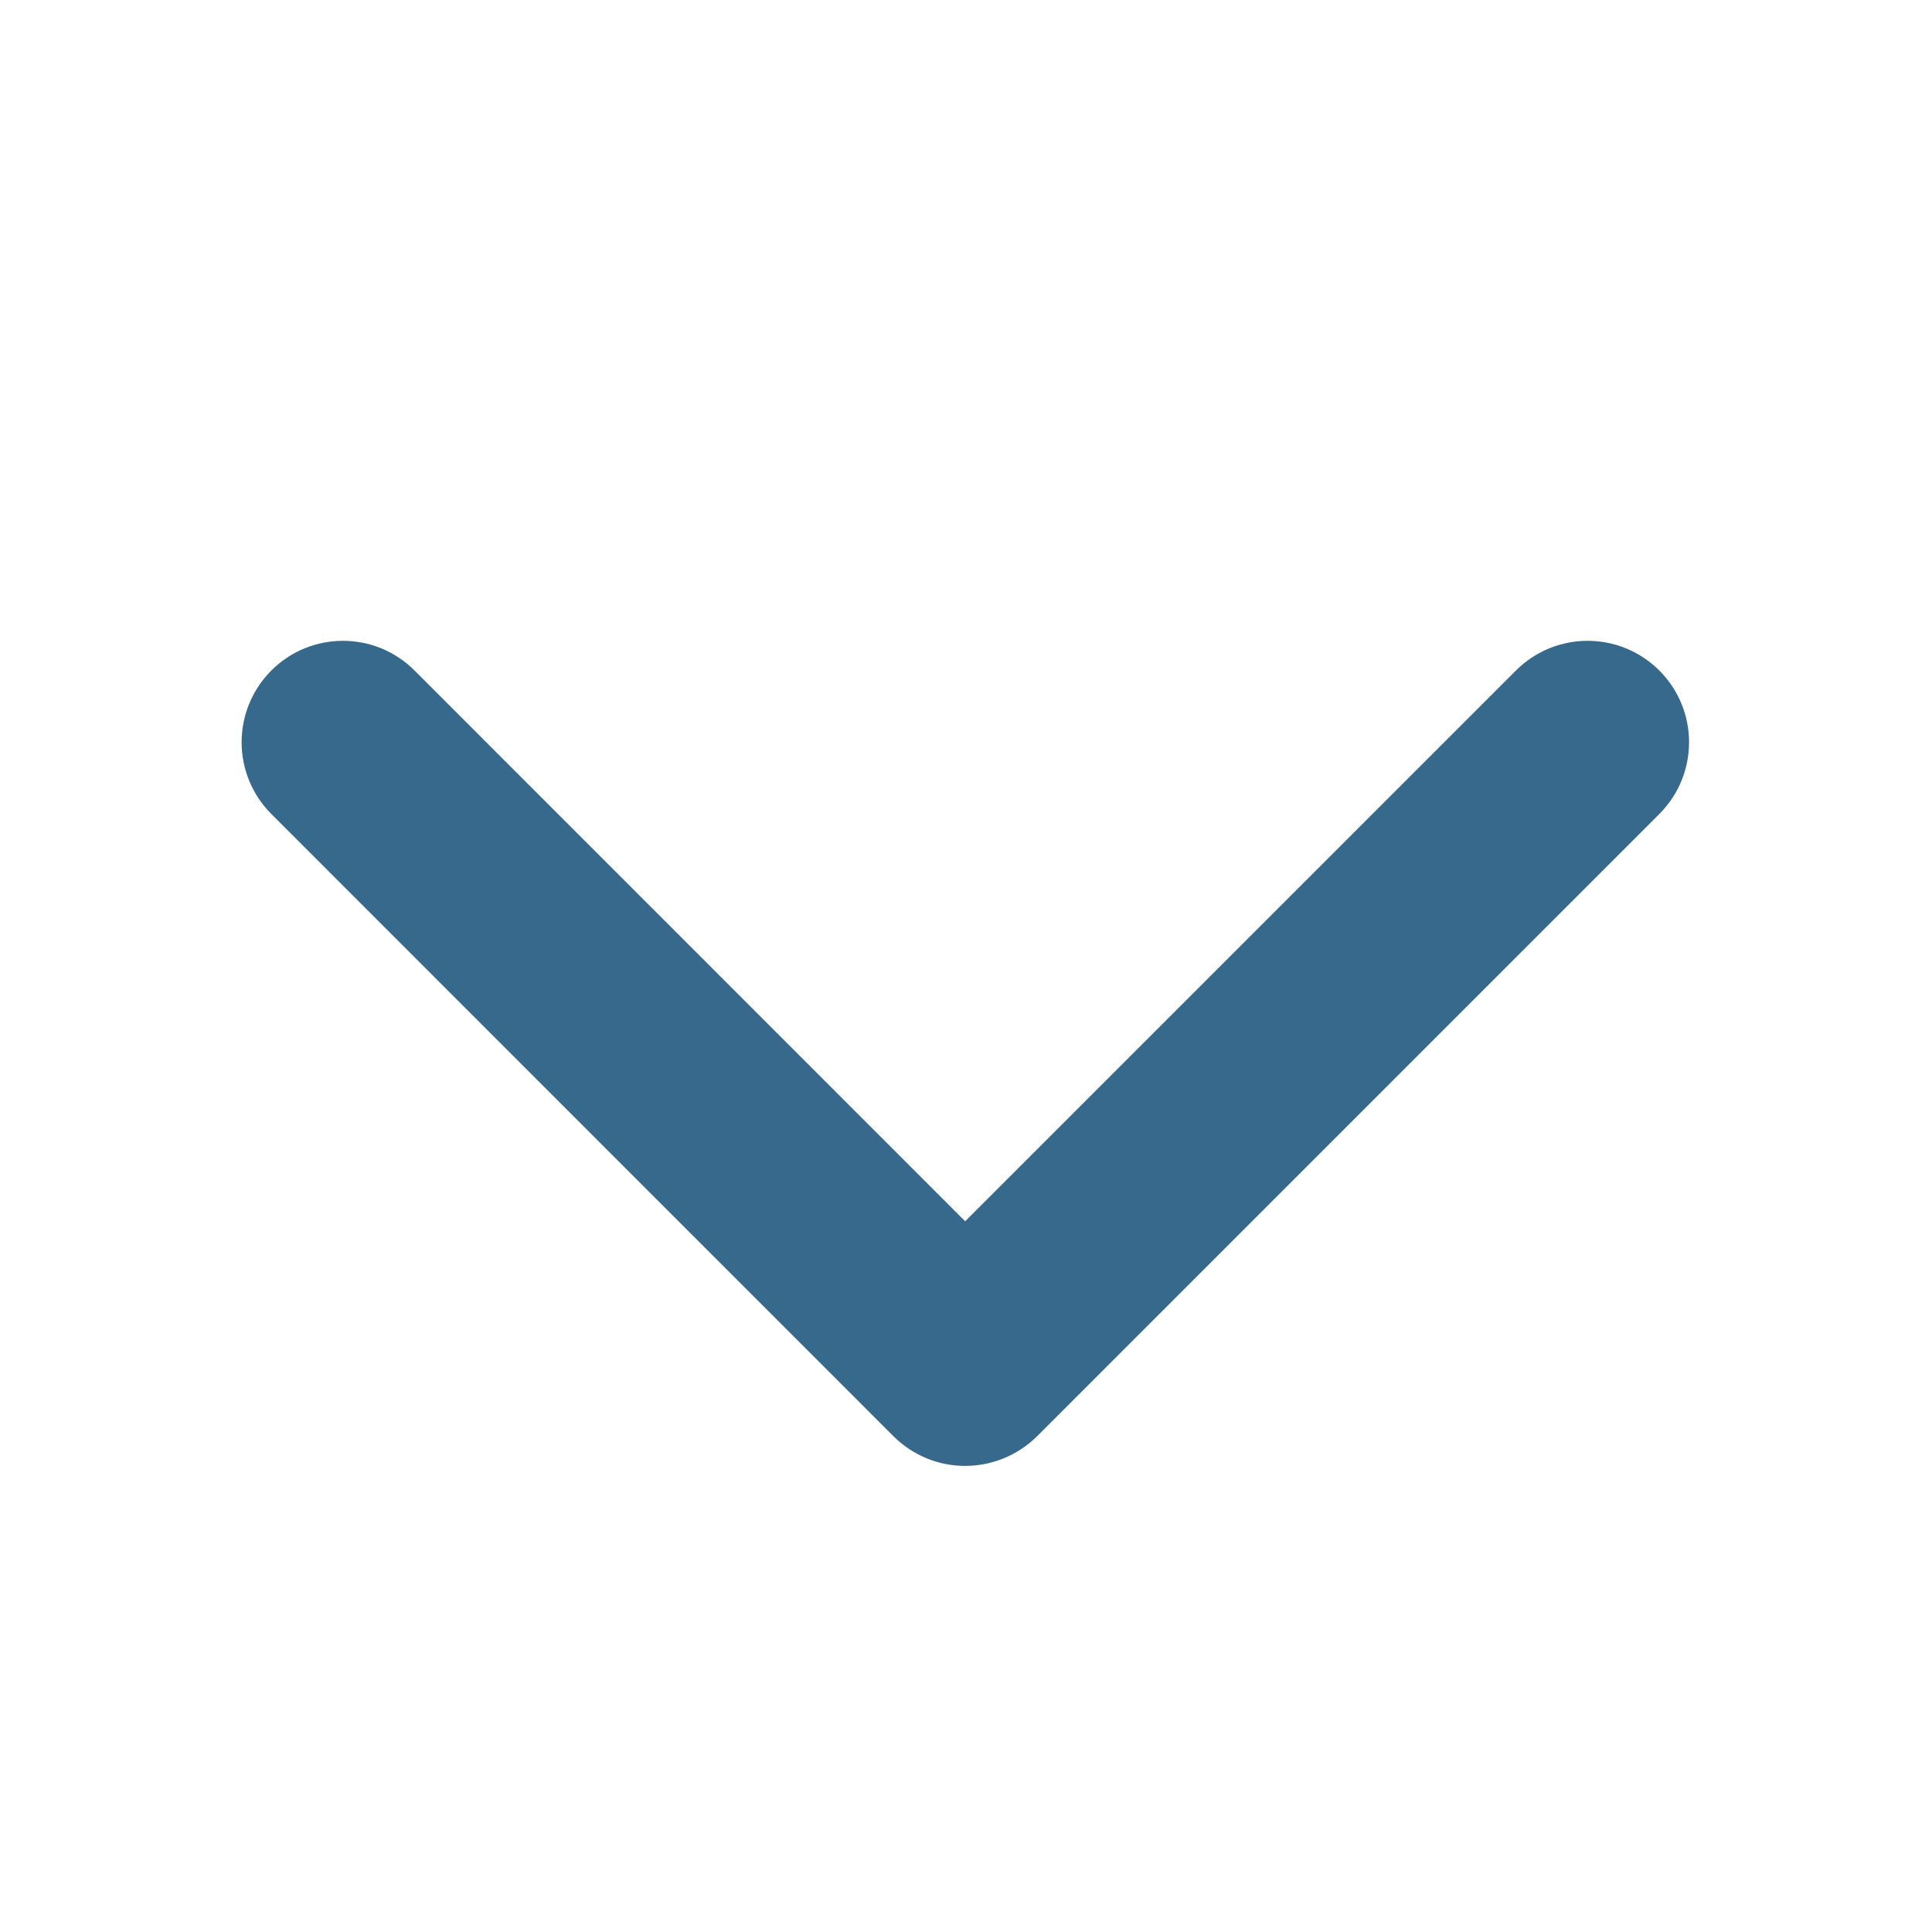 <?xml version="1.0" encoding="utf-8"?>
<!-- Generator: Adobe Illustrator 16.0.0, SVG Export Plug-In . SVG Version: 6.00 Build 0)  -->
<!DOCTYPE svg PUBLIC "-//W3C//DTD SVG 1.1//EN" "http://www.w3.org/Graphics/SVG/1.1/DTD/svg11.dtd">
<svg version="1.1" id="Layer_1" xmlns="http://www.w3.org/2000/svg" xmlns:xlink="http://www.w3.org/1999/xlink" x="0px" y="0px"
	 width="16px" height="16px" viewBox="0 0 16 16" enable-background="new 0 0 16 16" xml:space="preserve">
<path fill="#37698C" d="M7.992,12.14c-0.214,0-0.428-0.082-0.593-0.246L2.247,6.741c-0.328-0.329-0.328-0.859,0-1.188
	c0.327-0.328,0.859-0.328,1.186,0l4.56,4.561l4.561-4.561c0.329-0.328,0.859-0.328,1.188,0c0.328,0.329,0.328,0.859,0,1.188
	l-5.153,5.153C8.423,12.058,8.207,12.14,7.992,12.14z"/>
</svg>
